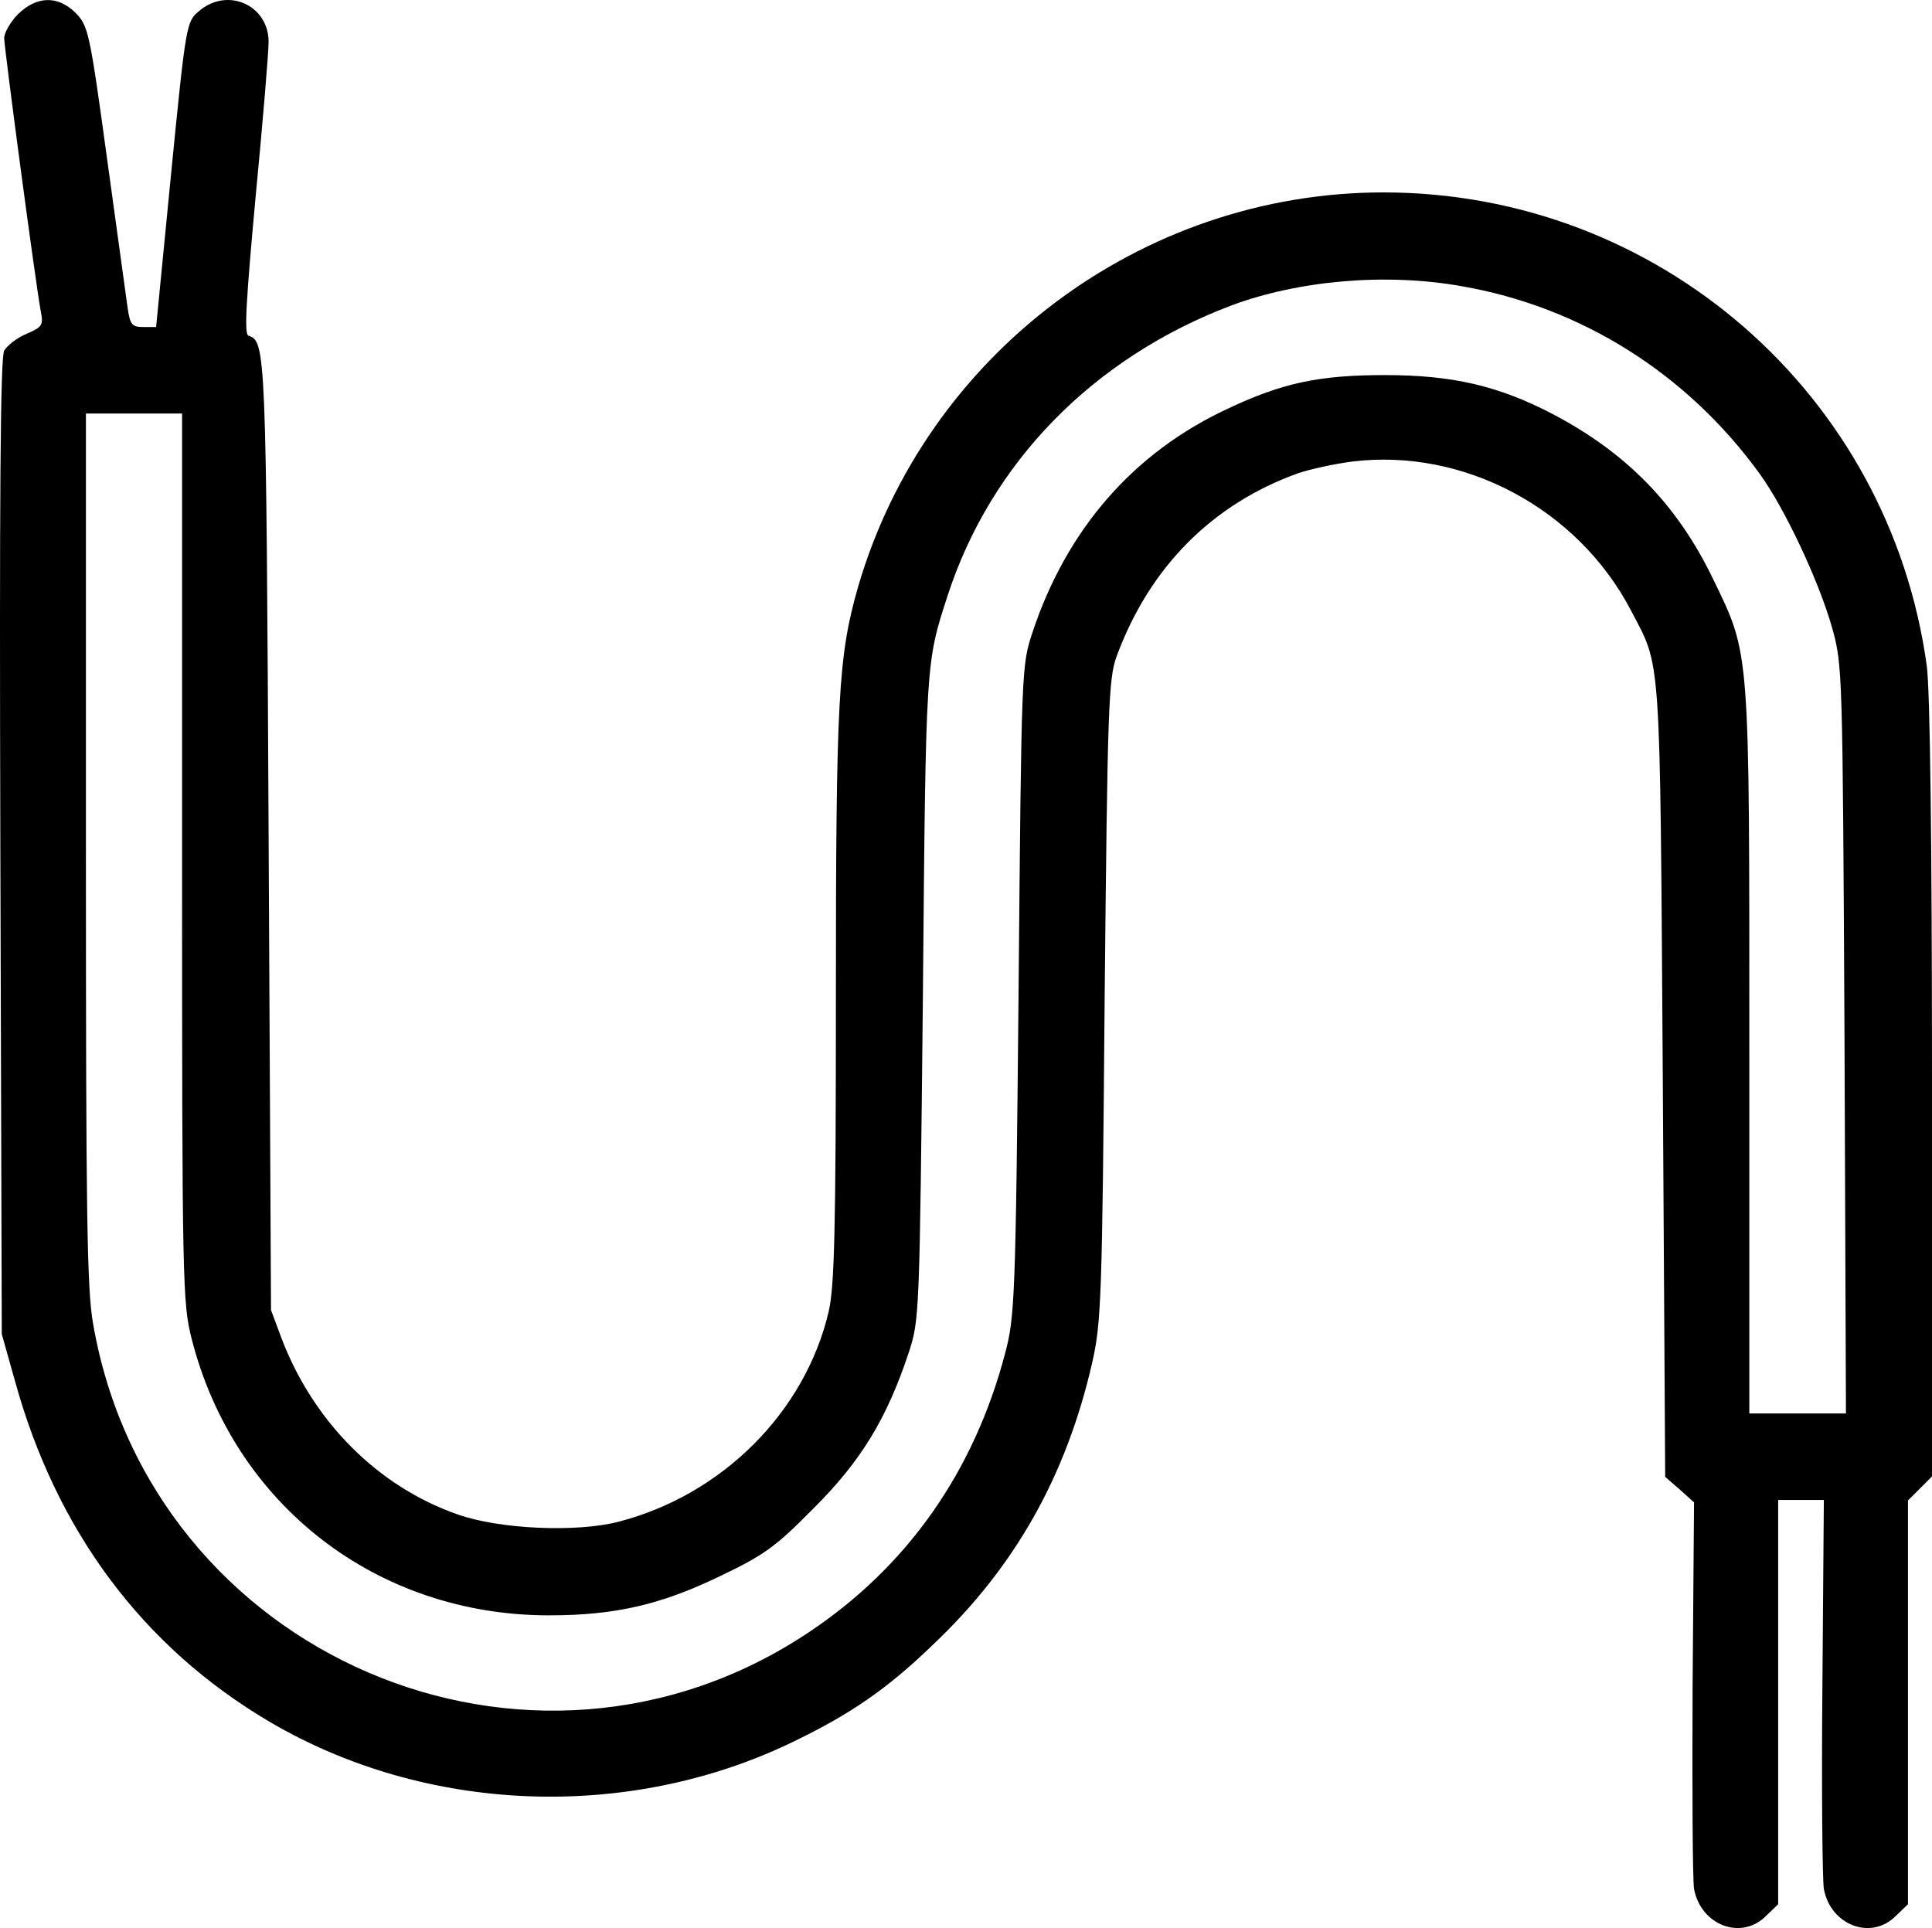 <svg xmlns="http://www.w3.org/2000/svg" fill="none" viewBox="0 0 401.87 401.07">
<path d="M3.772 2.926C2.172 4.526 0.872 6.826 0.872 7.926C0.872 9.926 7.372 58.726 8.472 64.726C9.072 67.626 8.772 68.026 5.572 69.426C3.572 70.226 1.572 71.826 0.872 72.926C0.072 74.426 -0.128 103.126 0.072 176.326L0.372 277.526L3.072 287.126C11.672 318.426 29.672 342.626 56.172 358.226C88.572 377.226 130.372 378.926 164.572 362.526C176.672 356.726 184.472 351.426 194.072 342.126C211.172 325.926 221.772 307.026 227.172 283.526C229.072 275.126 229.272 270.326 229.772 208.026C230.372 146.926 230.572 141.126 232.272 136.526C239.072 118.026 252.172 104.826 270.072 98.426C272.472 97.626 277.372 96.526 281.172 96.026C304.372 93.126 328.172 105.726 339.272 127.026C345.572 139.126 345.272 134.226 345.872 224.326L346.372 307.226L349.372 309.826L352.372 312.526L352.072 351.026C351.972 372.226 352.072 391.026 352.372 392.926C353.772 400.526 362.272 403.726 367.372 398.526L369.872 396.126V354.026V312.026H374.672H379.372L379.072 350.726C378.872 372.126 379.072 391.026 379.372 392.926C380.772 400.526 389.272 403.726 394.372 398.526L396.872 396.126V354.126V312.126L399.372 309.626L401.872 307.126V226.626C401.872 174.826 401.472 143.426 400.772 138.426C392.972 81.926 344.872 40.026 287.772 40.026C237.372 40.026 192.572 73.726 178.472 122.126C174.372 136.526 173.872 145.026 173.872 207.526C173.872 255.926 173.572 267.626 172.372 272.826C167.472 293.726 150.272 310.926 128.772 316.526C120.072 318.826 103.872 318.126 95.172 315.026C78.572 309.226 65.172 295.726 58.572 278.426L56.372 272.526L55.872 173.526C55.372 72.326 55.272 71.026 51.672 69.826C50.772 69.526 51.172 62.626 53.172 40.926C54.672 25.326 55.872 10.826 55.872 8.726C55.872 1.026 47.272 -2.774 41.372 2.326C38.772 4.526 38.672 4.926 35.572 36.326L32.472 68.026H29.772C27.472 68.026 27.072 67.526 26.572 64.226C26.272 62.226 24.372 48.126 22.272 33.026C18.672 6.726 18.372 5.426 15.772 2.726C12.072 -0.974 7.672 -0.874 3.772 2.926ZM303.972 59.526C328.872 63.826 350.972 77.726 366.072 98.626C371.172 105.626 378.372 120.926 381.072 130.526C383.272 138.426 383.272 139.026 383.672 216.226L383.972 294.026H373.872H363.872V218.926C363.872 134.326 364.072 136.426 356.372 120.526C348.872 104.926 338.272 94.126 322.772 86.026C311.572 80.226 302.072 78.026 288.072 78.026C274.472 78.026 266.772 79.626 255.372 85.026C235.772 94.126 221.872 110.126 214.772 131.526C212.472 138.426 212.472 139.026 211.872 206.026C211.272 270.426 211.072 273.926 209.072 281.526C202.572 306.226 188.672 325.926 168.272 339.526C110.272 378.326 31.372 344.426 19.372 275.426C18.072 268.126 17.872 252.426 17.872 176.426V86.026H27.872H37.872V178.326C37.872 267.426 37.972 271.026 39.872 278.526C48.672 313.026 78.372 336.026 114.172 336.026C127.972 336.026 137.472 333.826 149.872 327.826C159.072 323.426 161.372 321.726 169.372 313.626C179.172 303.826 184.472 295.026 188.972 281.526C191.272 274.526 191.272 274.026 191.972 207.026C192.572 137.226 192.572 137.926 197.072 124.026C206.072 96.226 227.372 74.426 256.172 63.526C270.172 58.326 288.272 56.726 303.972 59.526Z" fill="currentColor"/>
</svg>